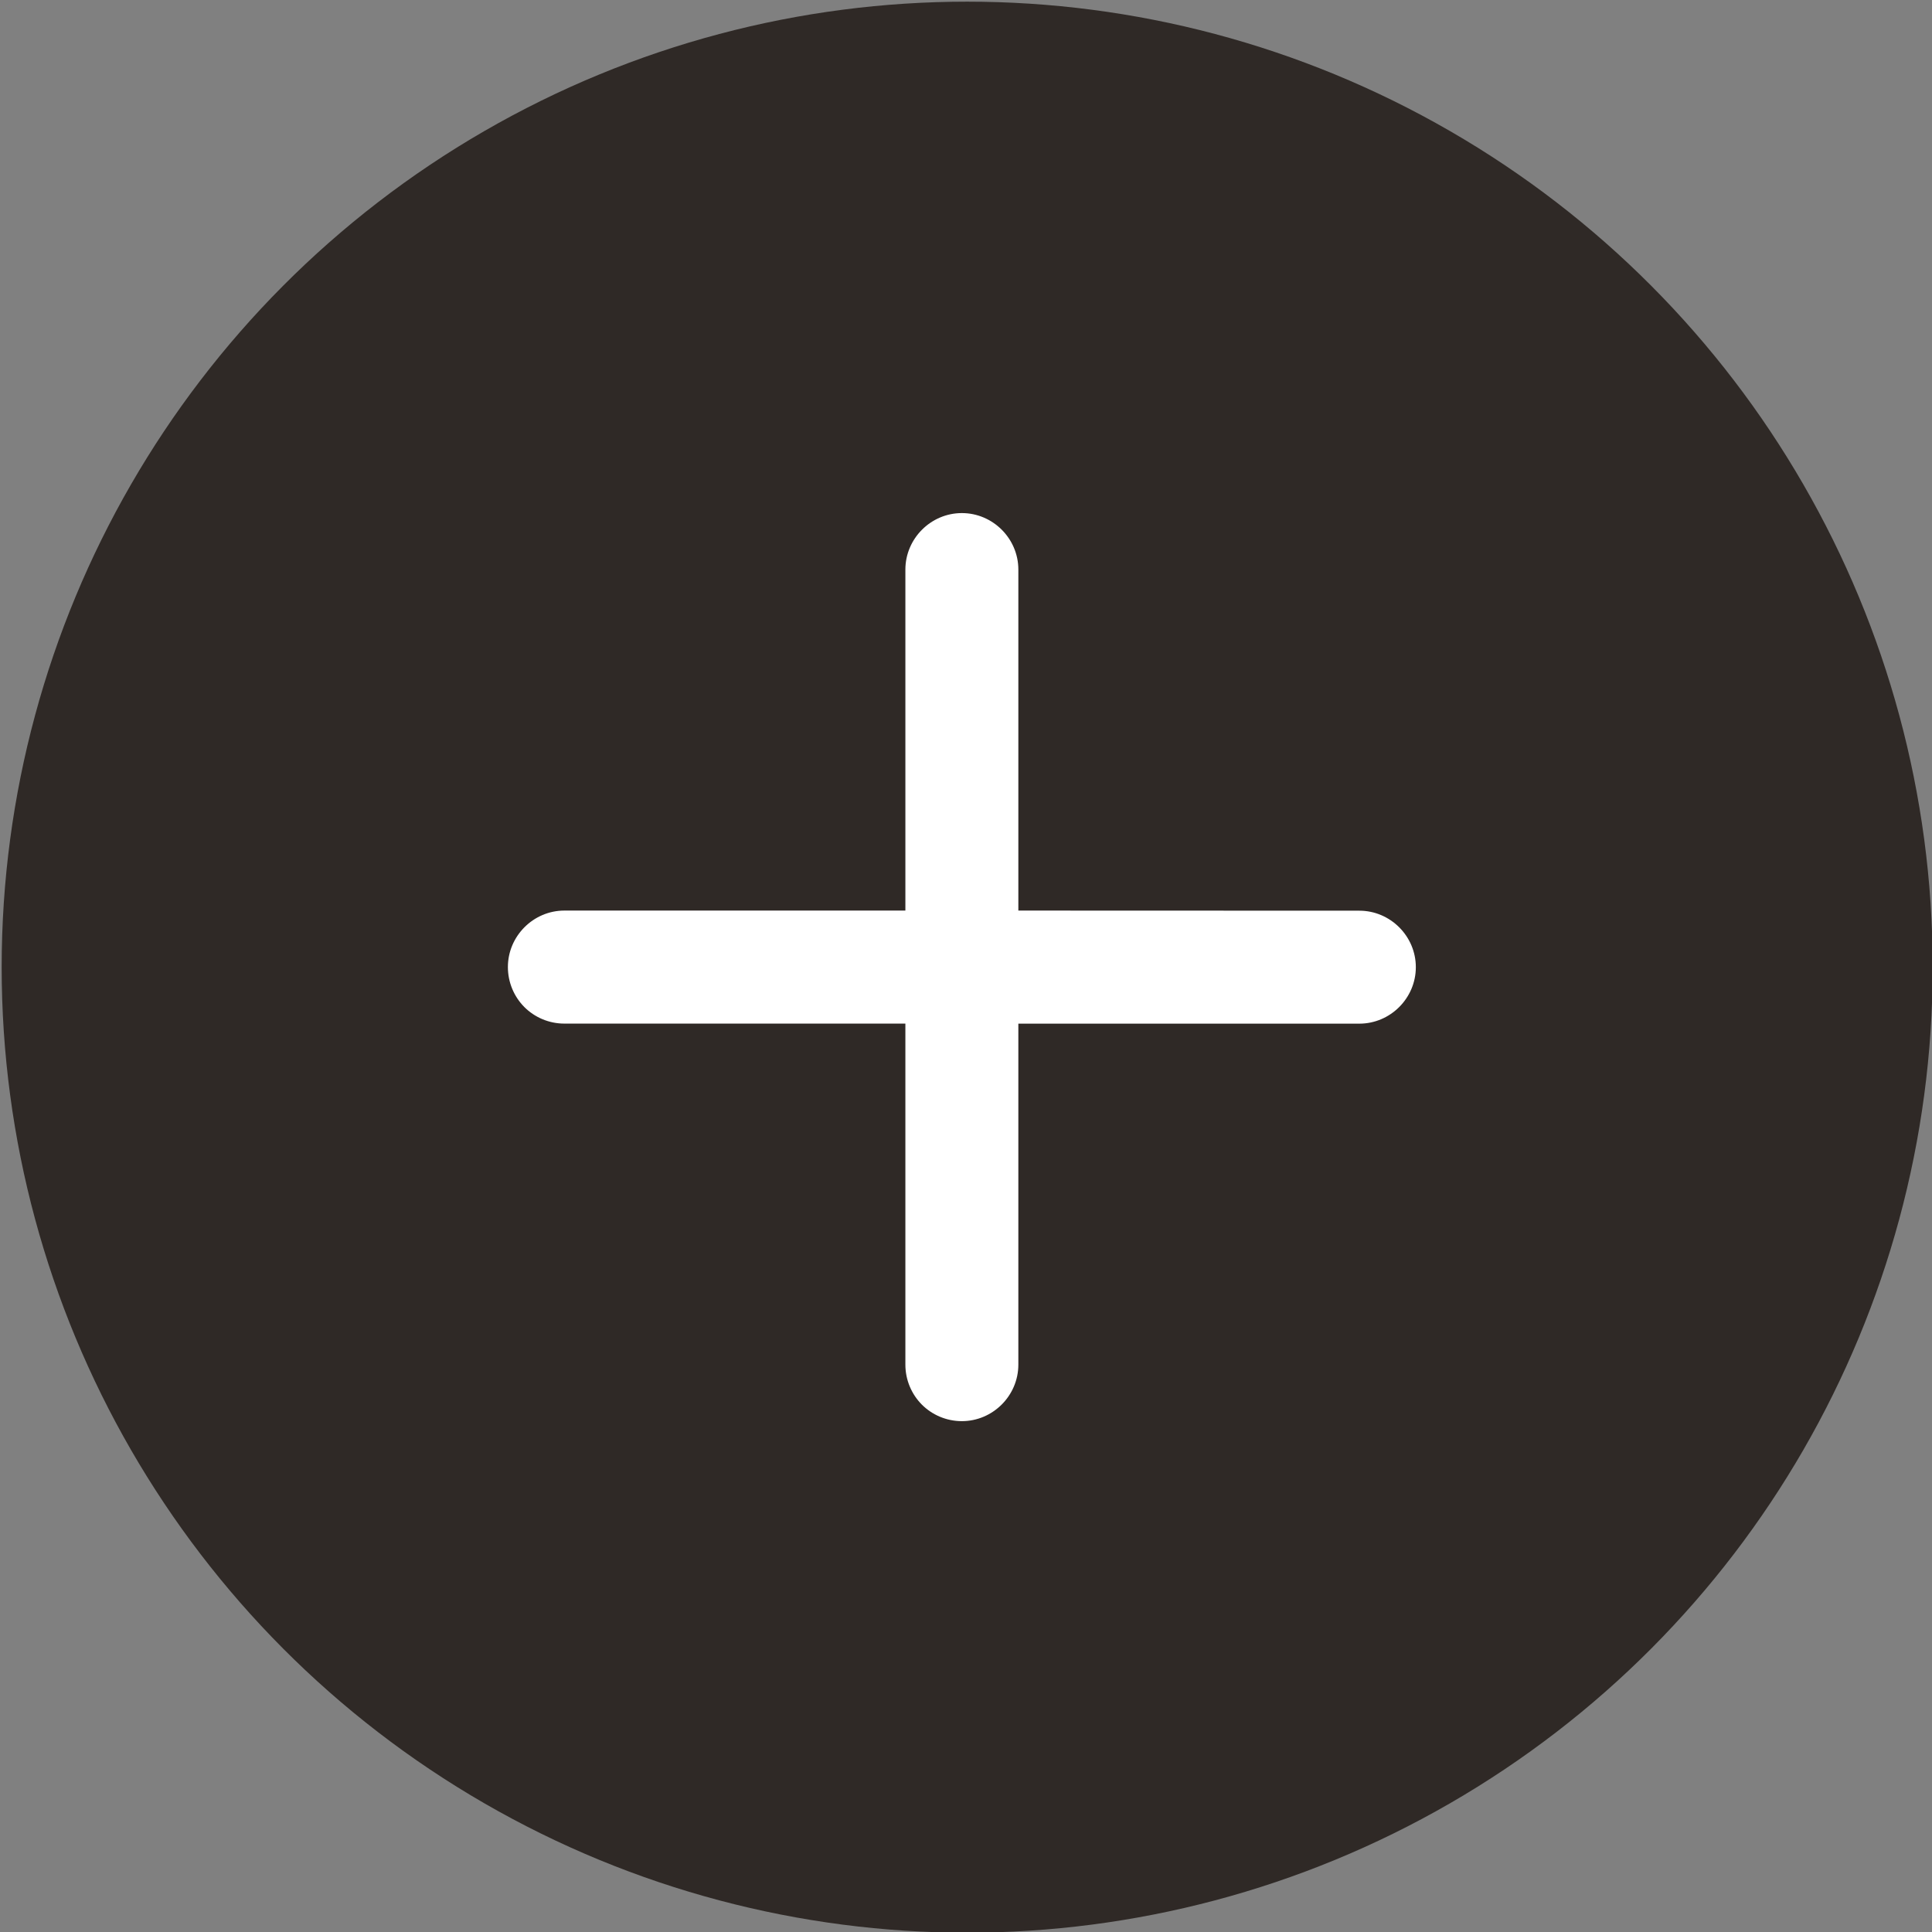 <?xml version="1.0" encoding="UTF-8" standalone="no"?>
<svg
   width="64"
   height="64"
   viewBox="0 0 64 64"
   fill="none"
   version="1.1"
   id="svg3"
   sodipodi:docname="plus.svg"
   inkscape:version="1.3 (0e150ed6c4, 2023-07-21)"
   xmlns:inkscape="http://www.inkscape.org/namespaces/inkscape"
   xmlns:sodipodi="http://sodipodi.sourceforge.net/DTD/sodipodi-0.dtd"
   xmlns="http://www.w3.org/2000/svg"
   xmlns:svg="http://www.w3.org/2000/svg">
  <rect x="0" y="0" width="64" height="64" fill="#808080" stroke="none"/>
  <sodipodi:namedview
     id="namedview3"
     pagecolor="#505050"
     bordercolor="#ffffff"
     borderopacity="1"
     inkscape:showpageshadow="0"
     inkscape:pageopacity="0"
     inkscape:pagecheckerboard="1"
     inkscape:deskcolor="#505050"
     inkscape:zoom="27.328125"
     inkscape:cx="34.506575"
     inkscape:cy="24.315609"
     inkscape:window-width="3840"
     inkscape:window-height="2054"
     inkscape:window-x="-11"
     inkscape:window-y="-11"
     inkscape:window-maximized="1"
     inkscape:current-layer="svg3" />
  <g
     id="g3"
     transform="matrix(1.999,0,0,1.999,-31.929,-31.929)">
    <circle
       cx="32"
       cy="32"
       r="16"
       fill="#2f2926"
       id="circle1" />
    <path
       d="m 32.848,31.062 v -5.651 c 0,-0.514 -0.423,-0.936 -0.936,-0.936 -0.514,0 -0.936,0.423 -0.936,0.936 v 5.651 h -5.651 c -0.514,0 -0.936,0.423 -0.936,0.936 0,0.257 0.104,0.493 0.273,0.663 0.17,0.17 0.406,0.274 0.663,0.274 h 5.651 v 5.651 c 0,0.257 0.104,0.493 0.273,0.663 0.17,0.17 0.406,0.274 0.663,0.274 0.514,0 0.936,-0.423 0.936,-0.936 v -5.651 h 5.651 c 0.514,0 0.936,-0.423 0.936,-0.936 0,-0.514 -0.423,-0.936 -0.936,-0.936 z"
       fill="#ffffff"
       id="path1" />
  </g>
  <defs
     id="defs3">
    <filter
       id="filter0_d_6_151"
       x="0"
       y="0"
       width="64"
       height="64"
       filterUnits="userSpaceOnUse"
       color-interpolation-filters="sRGB">
      <feFlood
         flood-opacity="0"
         result="BackgroundImageFix"
         id="feFlood1" />
      <feColorMatrix
         in="SourceAlpha"
         type="matrix"
         values="0 0 0 0 0 0 0 0 0 0 0 0 0 0 0 0 0 0 127 0"
         result="hardAlpha"
         id="feColorMatrix1" />
      <feOffset
         id="feOffset1" />
      <feGaussianBlur
         stdDeviation="8"
         id="feGaussianBlur1" />
      <feColorMatrix
         type="matrix"
         values="0 0 0 0 0 0 0 0 0 0 0 0 0 0 0 0 0 0 0.12 0"
         id="feColorMatrix2" />
      <feBlend
         mode="normal"
         in2="BackgroundImageFix"
         result="effect1_dropShadow_6_151"
         id="feBlend2" />
      <feBlend
         mode="normal"
         in="SourceGraphic"
         in2="effect1_dropShadow_6_151"
         result="shape"
         id="feBlend3" />
    </filter>
  </defs>
</svg>
